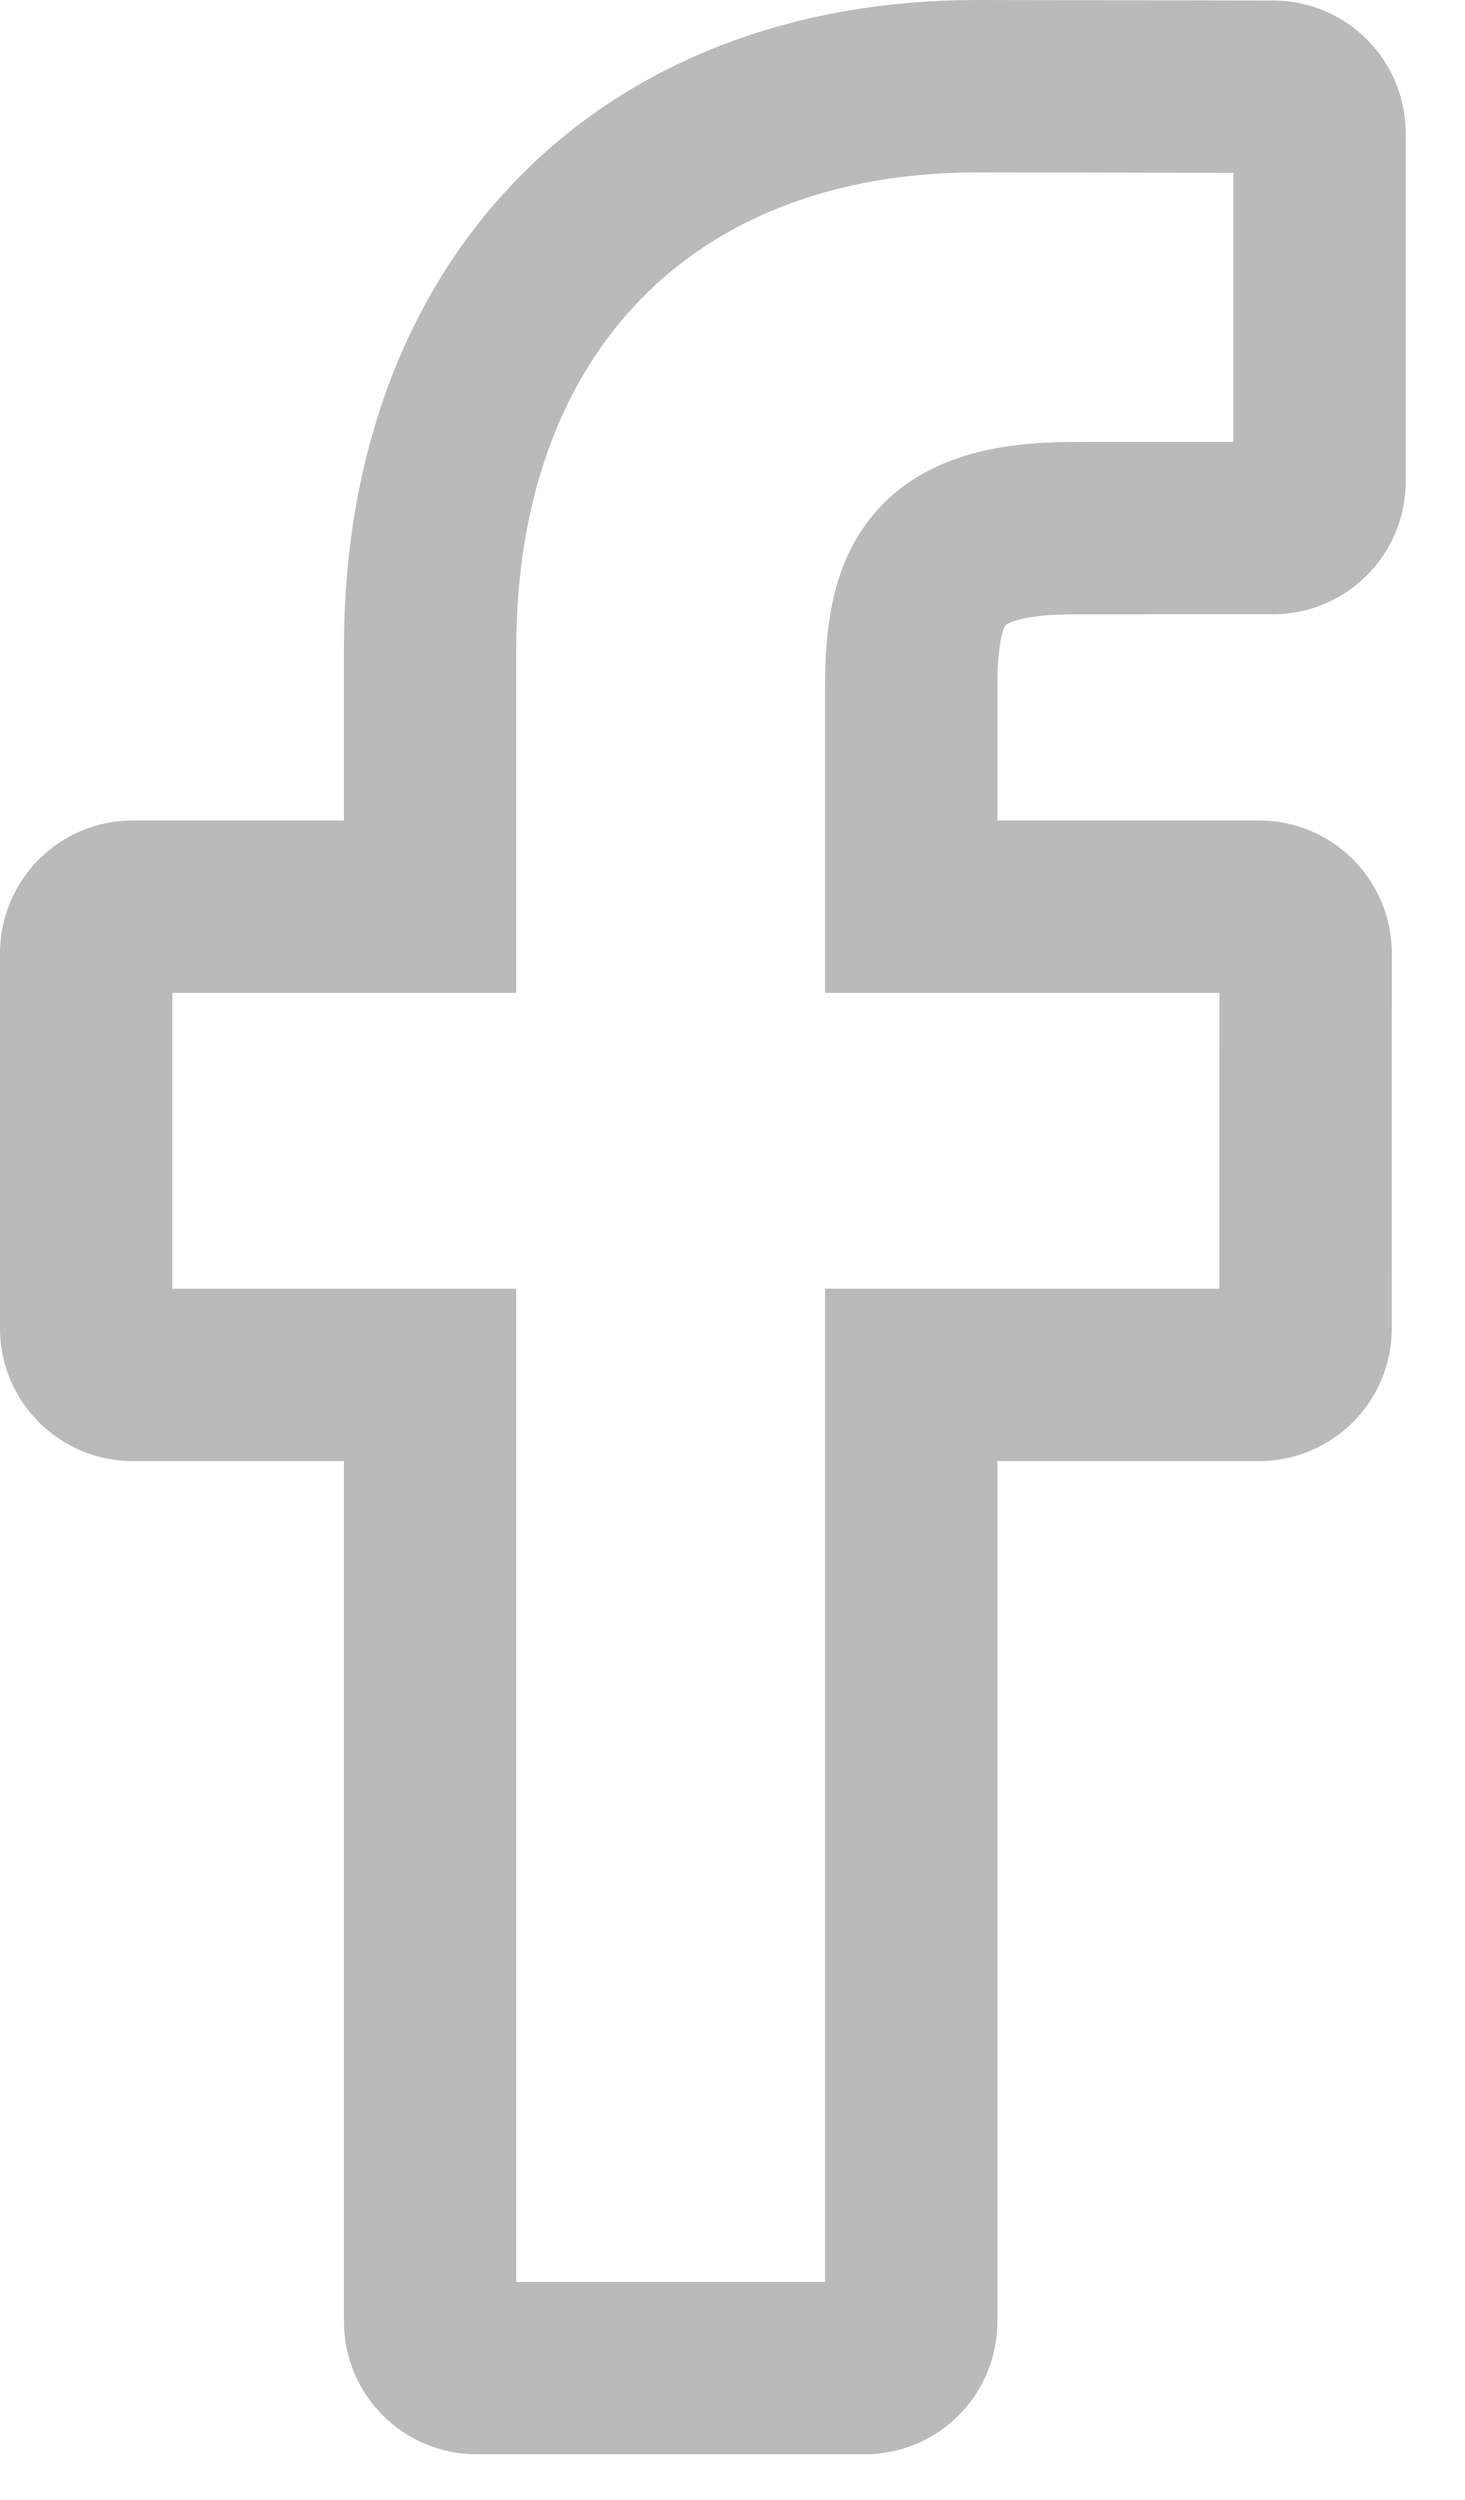 <svg width="17" height="29" viewBox="0 0 17 29" fill="none" xmlns="http://www.w3.org/2000/svg">
<path d="M14.773 1.006L11.34 1C7.484 1 4.991 3.557 4.991 7.515V10.518H1.54C1.242 10.518 1 10.76 1 11.059V15.411C1 15.709 1.242 15.95 1.54 15.95H4.991V26.932C4.991 27.23 5.233 27.472 5.531 27.472H10.034C10.333 27.472 10.574 27.23 10.574 26.932V15.95H14.61C14.908 15.95 15.15 15.709 15.15 15.411L15.151 11.059C15.151 10.915 15.094 10.778 14.993 10.677C14.892 10.575 14.754 10.518 14.611 10.518H10.574V7.972C10.574 6.748 10.866 6.127 12.46 6.127L14.773 6.126C15.071 6.126 15.312 5.884 15.312 5.586V1.545C15.312 1.248 15.071 1.006 14.773 1.006Z" stroke="#BBBABA" stroke-width="2"/>
</svg>
